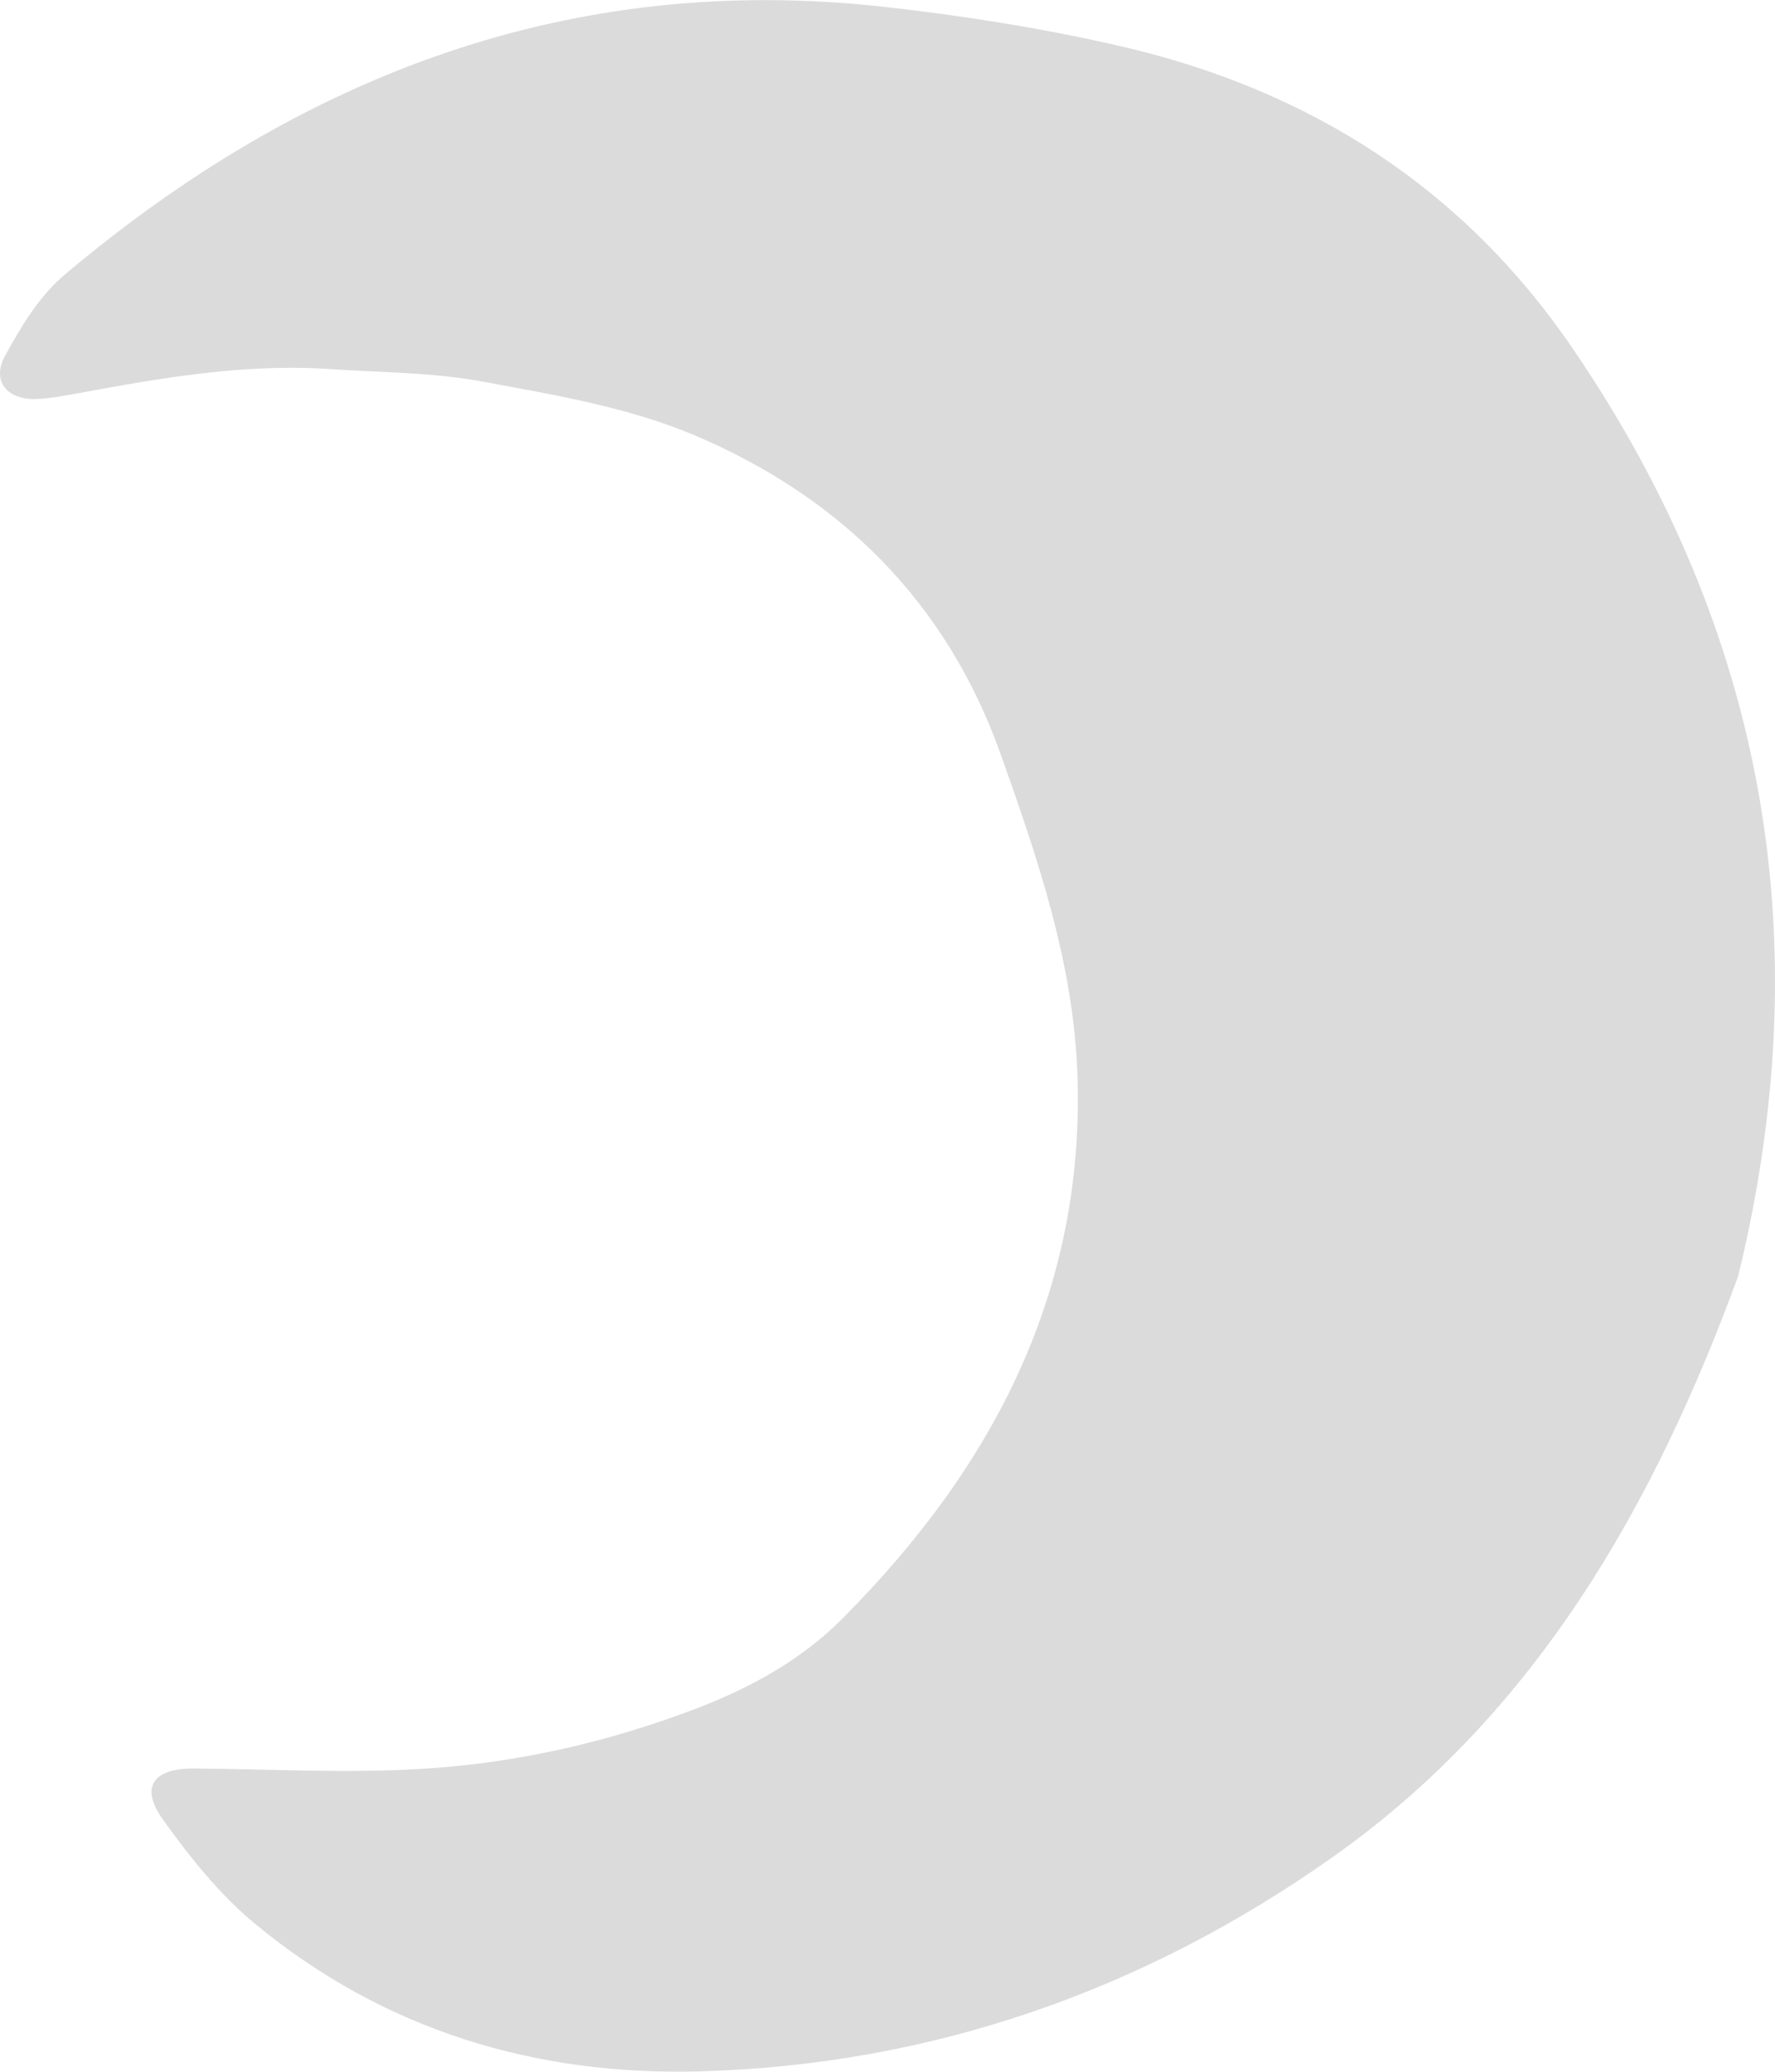 <svg xmlns="http://www.w3.org/2000/svg" width="925.7" height="1080" viewBox="-0.019 0.032 925.748 1079.931" style=""><g><path d="M169.5 192.2c-43.3-2.5-85.6 4.8-127.8 12.6-8 1.4-16 3.1-24 3.2-14.4 0-22-9.7-15.2-22.3 8.4-15.4 18.1-31.6 31.3-42.6C157.4 38.9 298.2-14.8 461.7 3.6c41.7 4.7 83.4 11.3 124.2 20.8 97.5 22.8 177.2 73.5 234.3 157.2C921.4 329.9 949 491.3 906.5 665.3c-43.7 119.1-105 227.3-210.5 302.1-98.3 69.7-209.2 109-330.8 112.4-86.3 2.4-165.2-21.6-232.3-77-18.4-15.2-33.9-34.7-47.9-54.2-12.2-17-5.2-26.8 16.1-26.7 39.5.3 79.2 2.6 118.7.2 49.4-2.9 97.5-13.9 144-31.7 28.5-11 54.5-25.4 75.8-46.9 77.9-78.3 126.3-169.9 122.3-283.4-2-58.1-20.7-112.6-40-166.9-28.4-79.7-83.9-134.3-160.1-166.5-34.5-14.5-72.9-20.9-110.1-27.8-26.9-5-54.8-4.7-82.2-6.7z" fill="#dbdbdb" data-name="Layer 2"></path></g></svg>